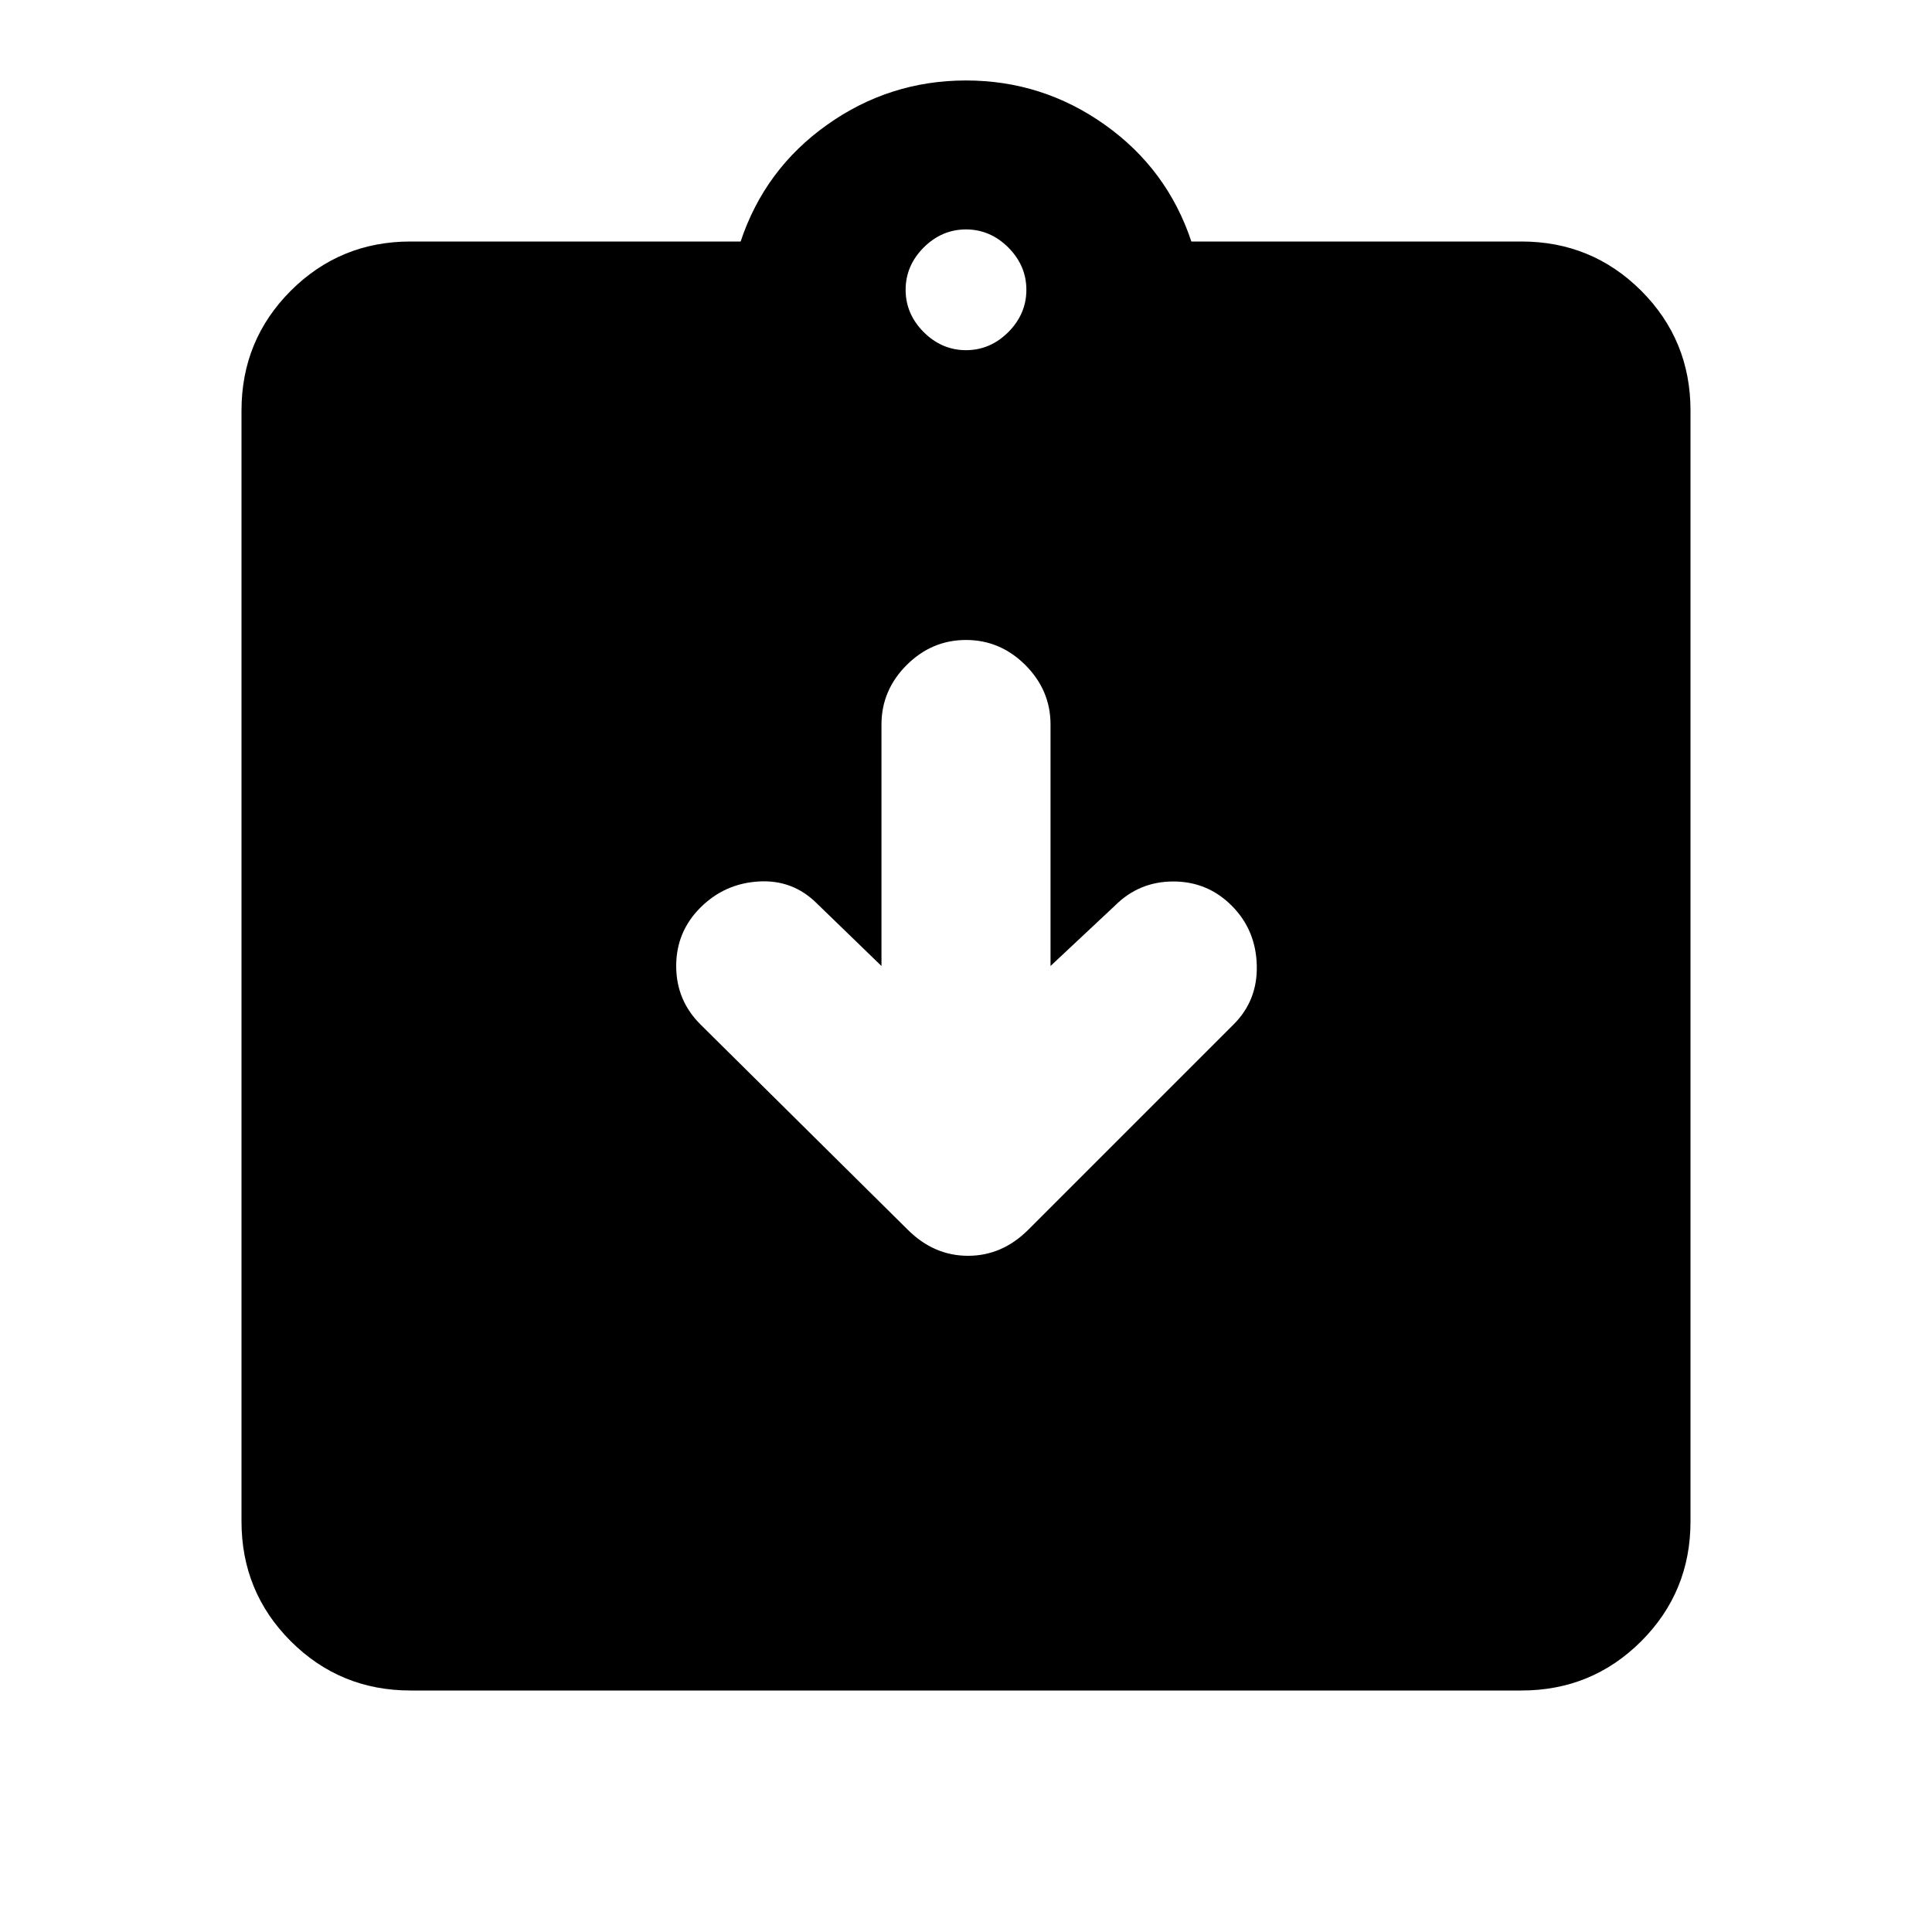 <svg xmlns="http://www.w3.org/2000/svg" height="20" width="20"><path d="M4.25 17.5Q3.521 17.5 3.01 16.99Q2.5 16.479 2.5 15.75V4.25Q2.5 3.521 3.01 3.01Q3.521 2.5 4.25 2.5H7.667Q7.917 1.75 8.562 1.292Q9.208 0.833 10 0.833Q10.792 0.833 11.438 1.292Q12.083 1.75 12.333 2.5H15.75Q16.479 2.5 16.99 3.01Q17.5 3.521 17.5 4.25V15.75Q17.5 16.479 16.99 16.99Q16.479 17.5 15.75 17.5ZM10 3.625Q10.25 3.625 10.438 3.438Q10.625 3.25 10.625 3Q10.625 2.75 10.438 2.562Q10.25 2.375 10 2.375Q9.75 2.375 9.562 2.562Q9.375 2.75 9.375 3Q9.375 3.25 9.562 3.438Q9.75 3.625 10 3.625ZM9.396 12.729Q9.667 13 10.021 13Q10.375 13 10.646 12.729L12.771 10.604Q13.021 10.354 13.01 9.99Q13 9.625 12.75 9.375Q12.5 9.125 12.146 9.125Q11.792 9.125 11.542 9.375L10.875 10V7.5Q10.875 7.146 10.615 6.885Q10.354 6.625 10 6.625Q9.646 6.625 9.385 6.885Q9.125 7.146 9.125 7.5V10L8.458 9.354Q8.208 9.104 7.854 9.125Q7.5 9.146 7.25 9.396Q7 9.646 7 10Q7 10.354 7.25 10.604Z"/></svg>
